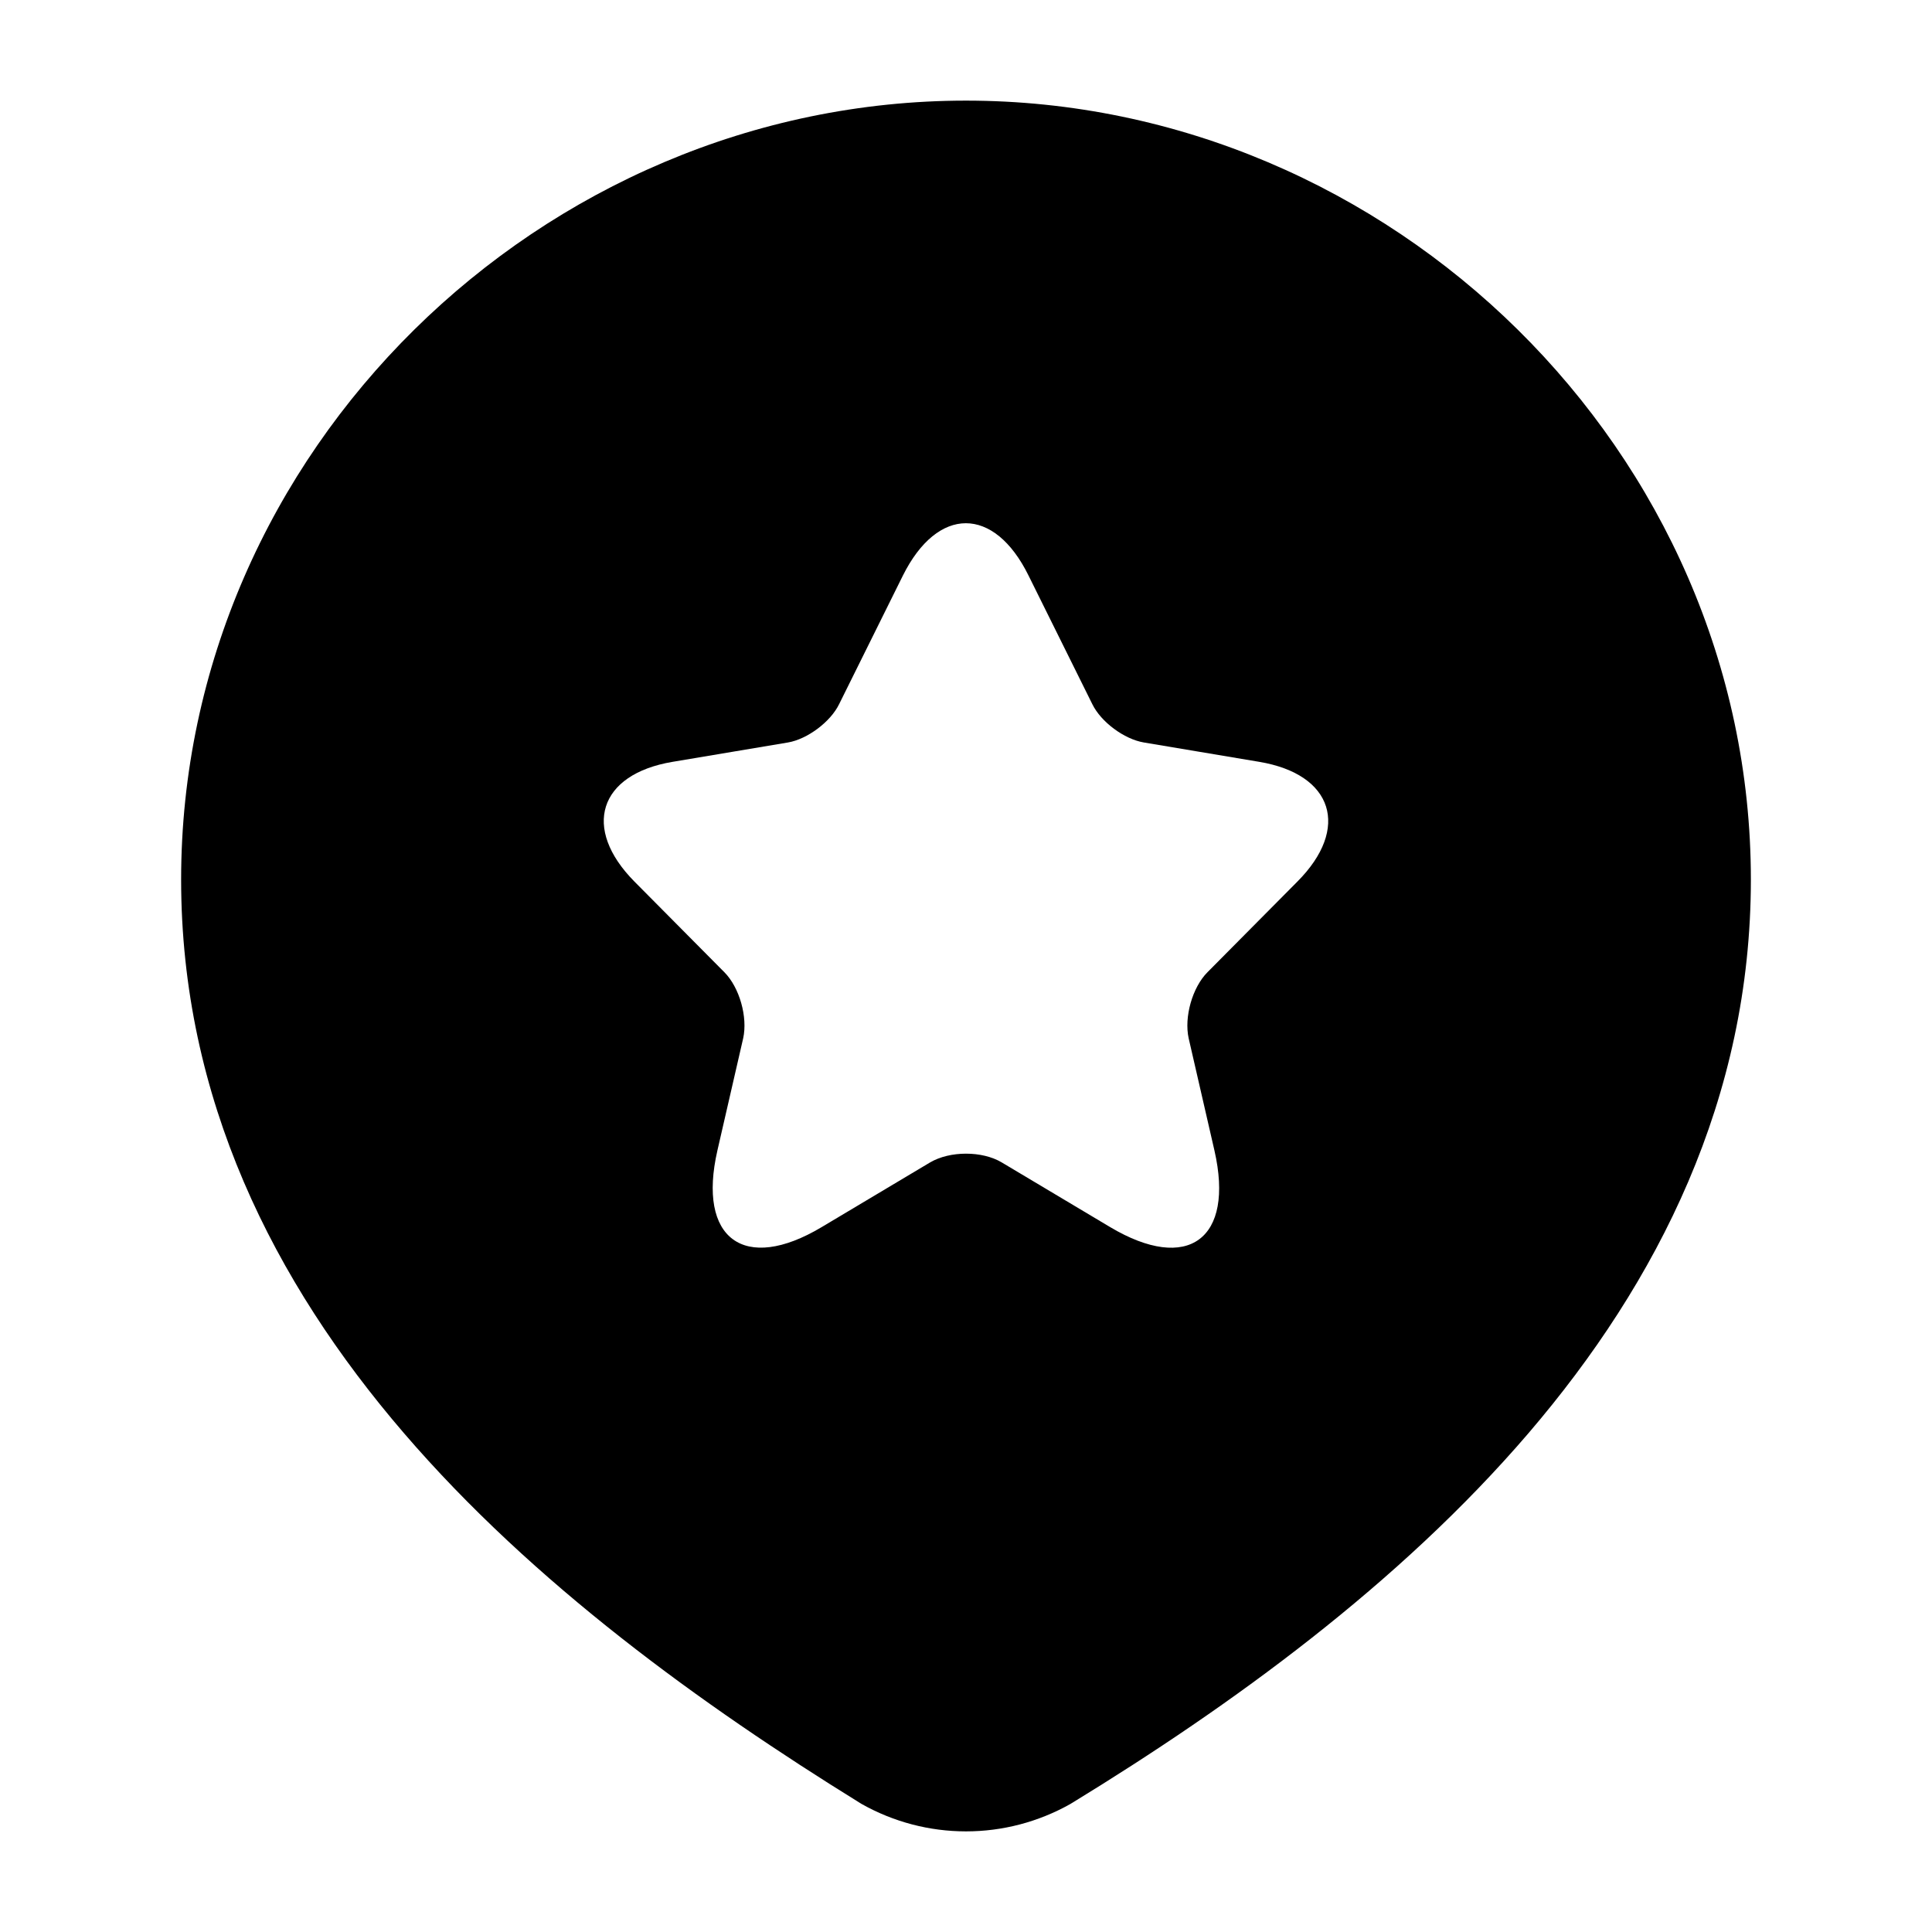 <svg width="24" height="24" viewBox="0 0 24 24" xmlns="http://www.w3.org/2000/svg">
    <path fill-rule="evenodd" clip-rule="evenodd" d="M12 1.25C6.725 1.25 2.25 5.61 2.25 10.926C2.25 13.648 3.402 15.924 5.017 17.802C6.625 19.673 8.718 21.181 10.678 22.394L10.691 22.402L10.704 22.41C11.1 22.633 11.546 22.75 12 22.75C12.454 22.75 12.9 22.633 13.296 22.41L13.307 22.403L13.319 22.396C15.286 21.193 17.379 19.68 18.987 17.804C20.6 15.921 21.75 13.639 21.75 10.926C21.75 5.61 17.276 1.25 12 1.25ZM13.569 8.747L12.777 7.15C12.35 6.283 11.648 6.283 11.216 7.15L10.424 8.747C10.316 8.969 10.028 9.182 9.79 9.223L8.354 9.464C7.437 9.618 7.225 10.289 7.882 10.952L8.998 12.077C9.187 12.267 9.29 12.635 9.232 12.898L8.912 14.291C8.66 15.389 9.245 15.819 10.208 15.243L11.554 14.44C11.801 14.295 12.201 14.295 12.444 14.44L13.79 15.243C14.757 15.819 15.338 15.393 15.086 14.291L14.766 12.898C14.708 12.635 14.811 12.267 15 12.077L16.116 10.952C16.777 10.289 16.561 9.618 15.644 9.464L14.208 9.223C13.965 9.182 13.677 8.969 13.569 8.747Z"/>
</svg>
